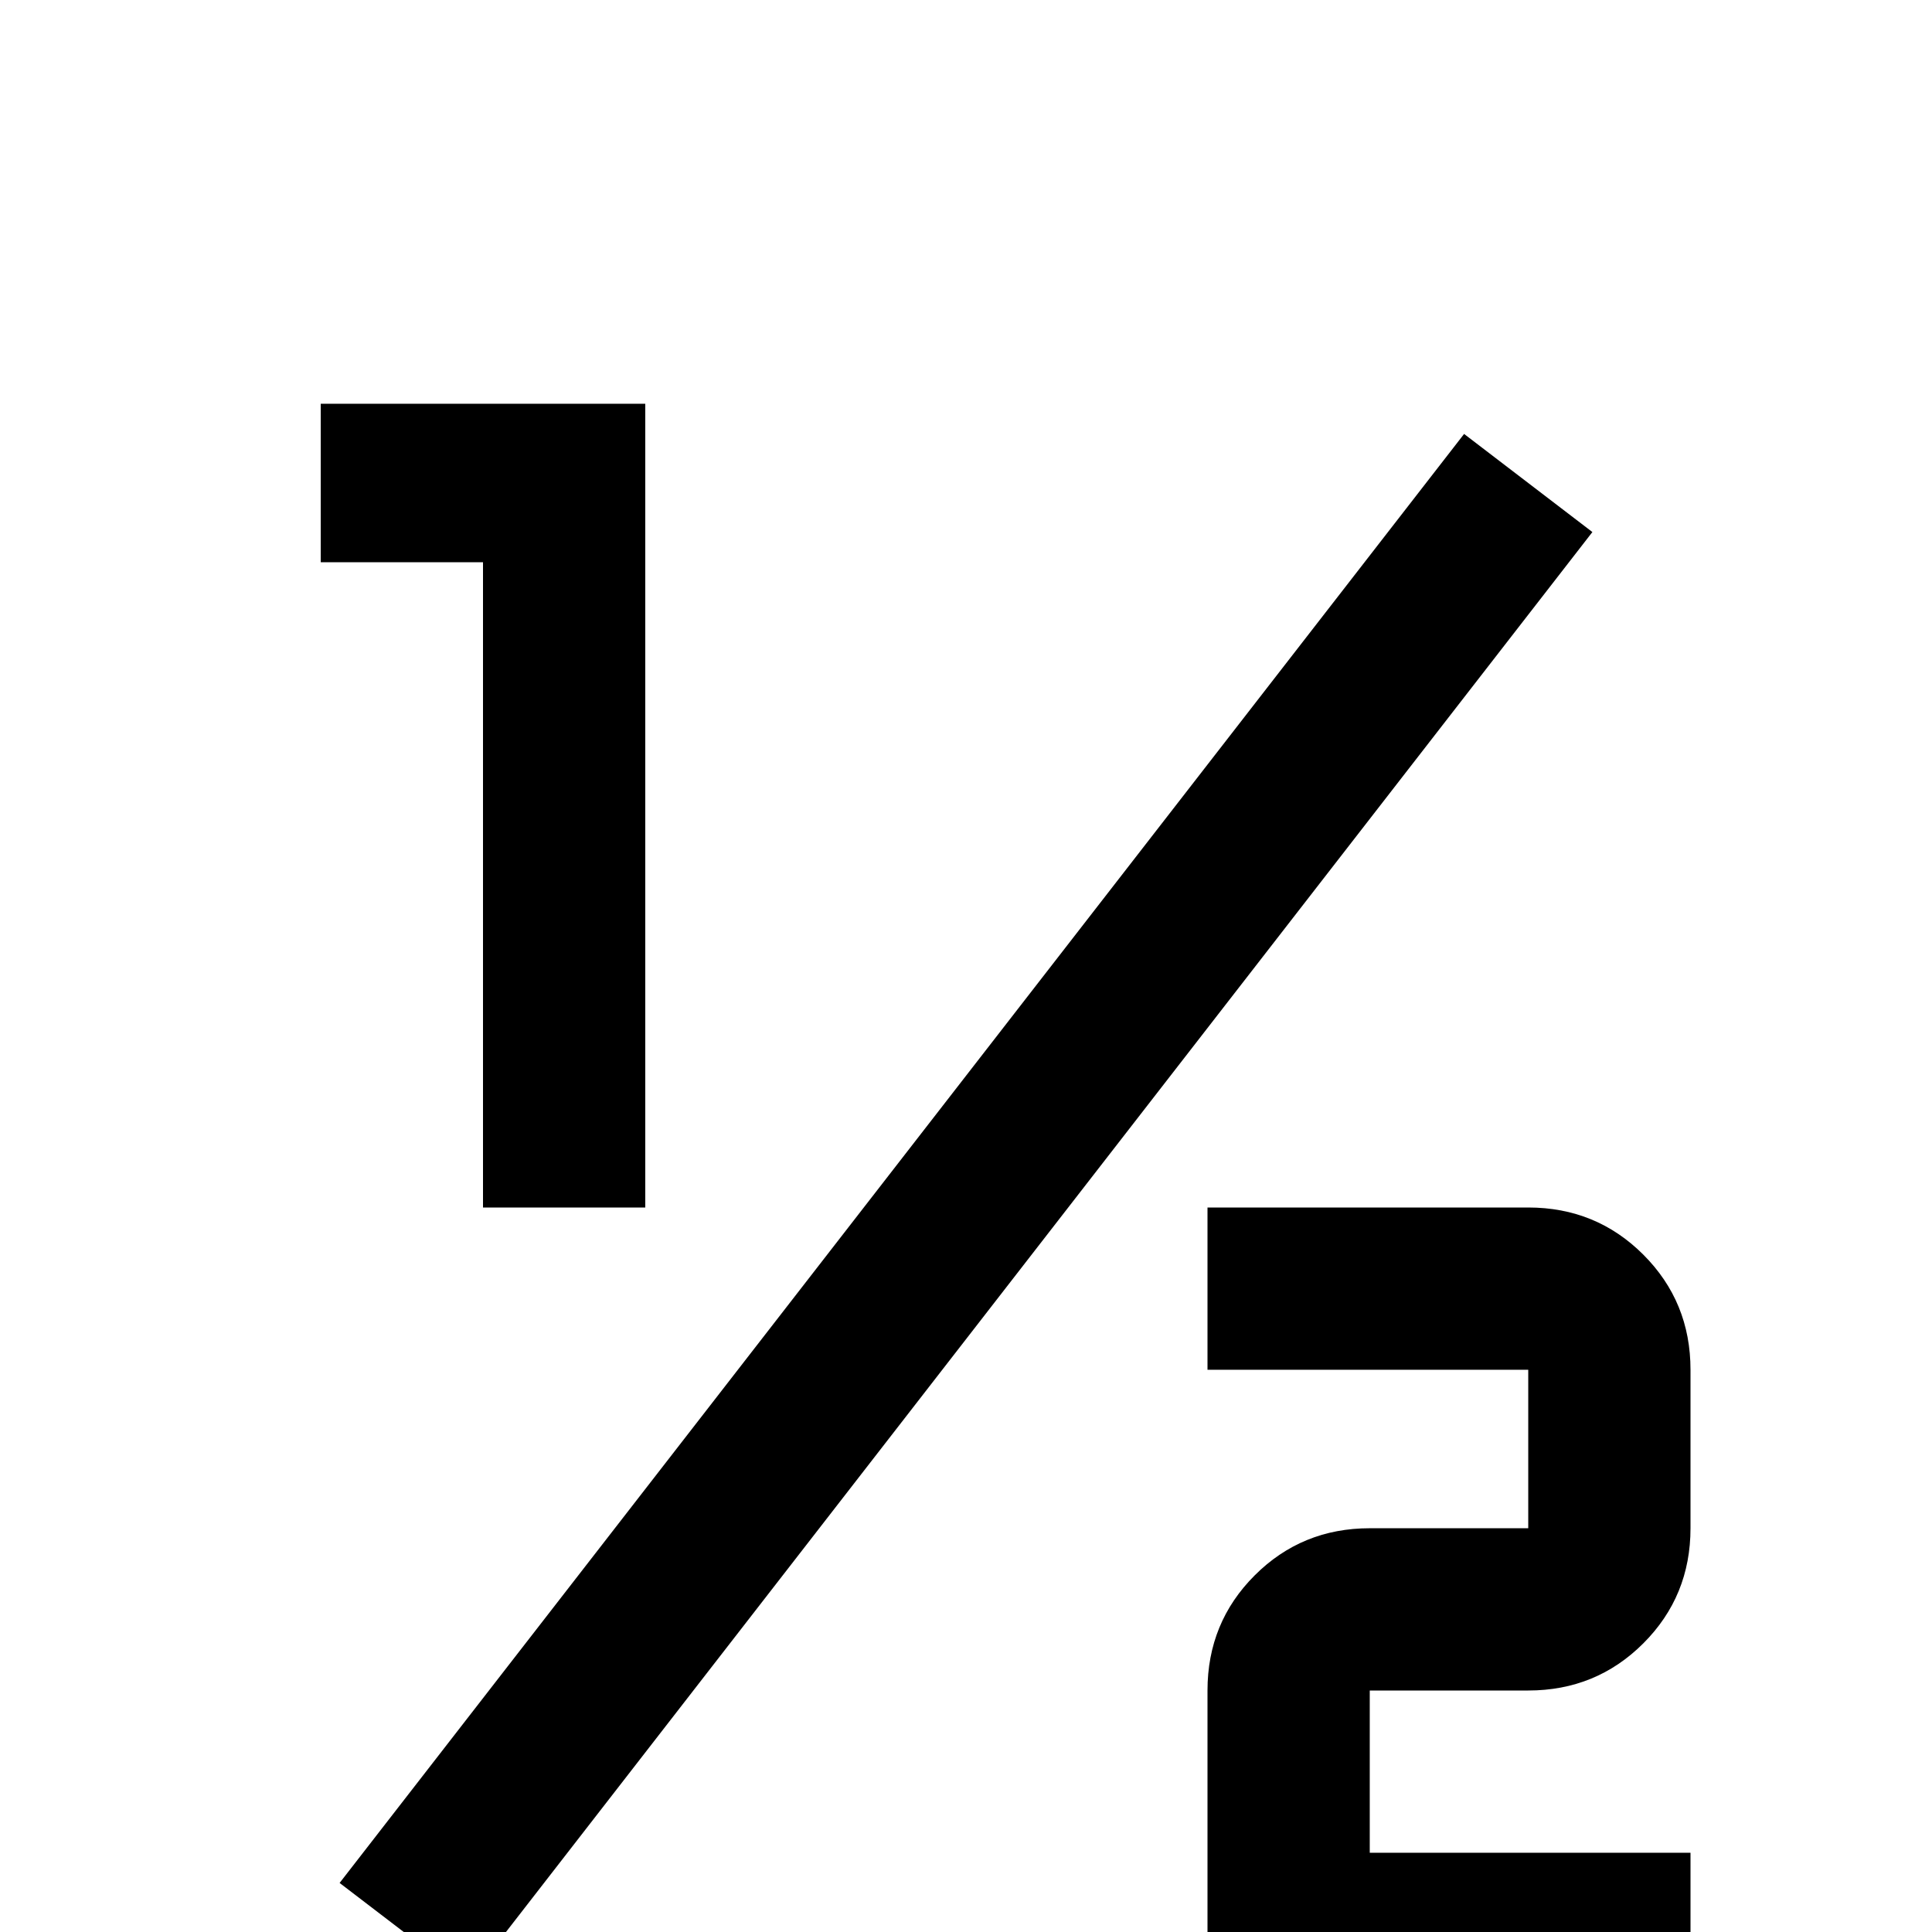 <svg xmlns="http://www.w3.org/2000/svg" viewBox="0 -512 512 512">
	<path fill="#000000" d="M124 13L90 -13L388 -397L422 -371ZM85 -405V-363H128V-192H171V-405ZM320 -192V-149H405V-107H363Q345 -107 332.5 -94.5Q320 -82 320 -64V21H448V-21H363V-64H405Q423 -64 435.5 -76.5Q448 -89 448 -107V-149Q448 -167 435.5 -179.5Q423 -192 405 -192Z"/>
</svg>